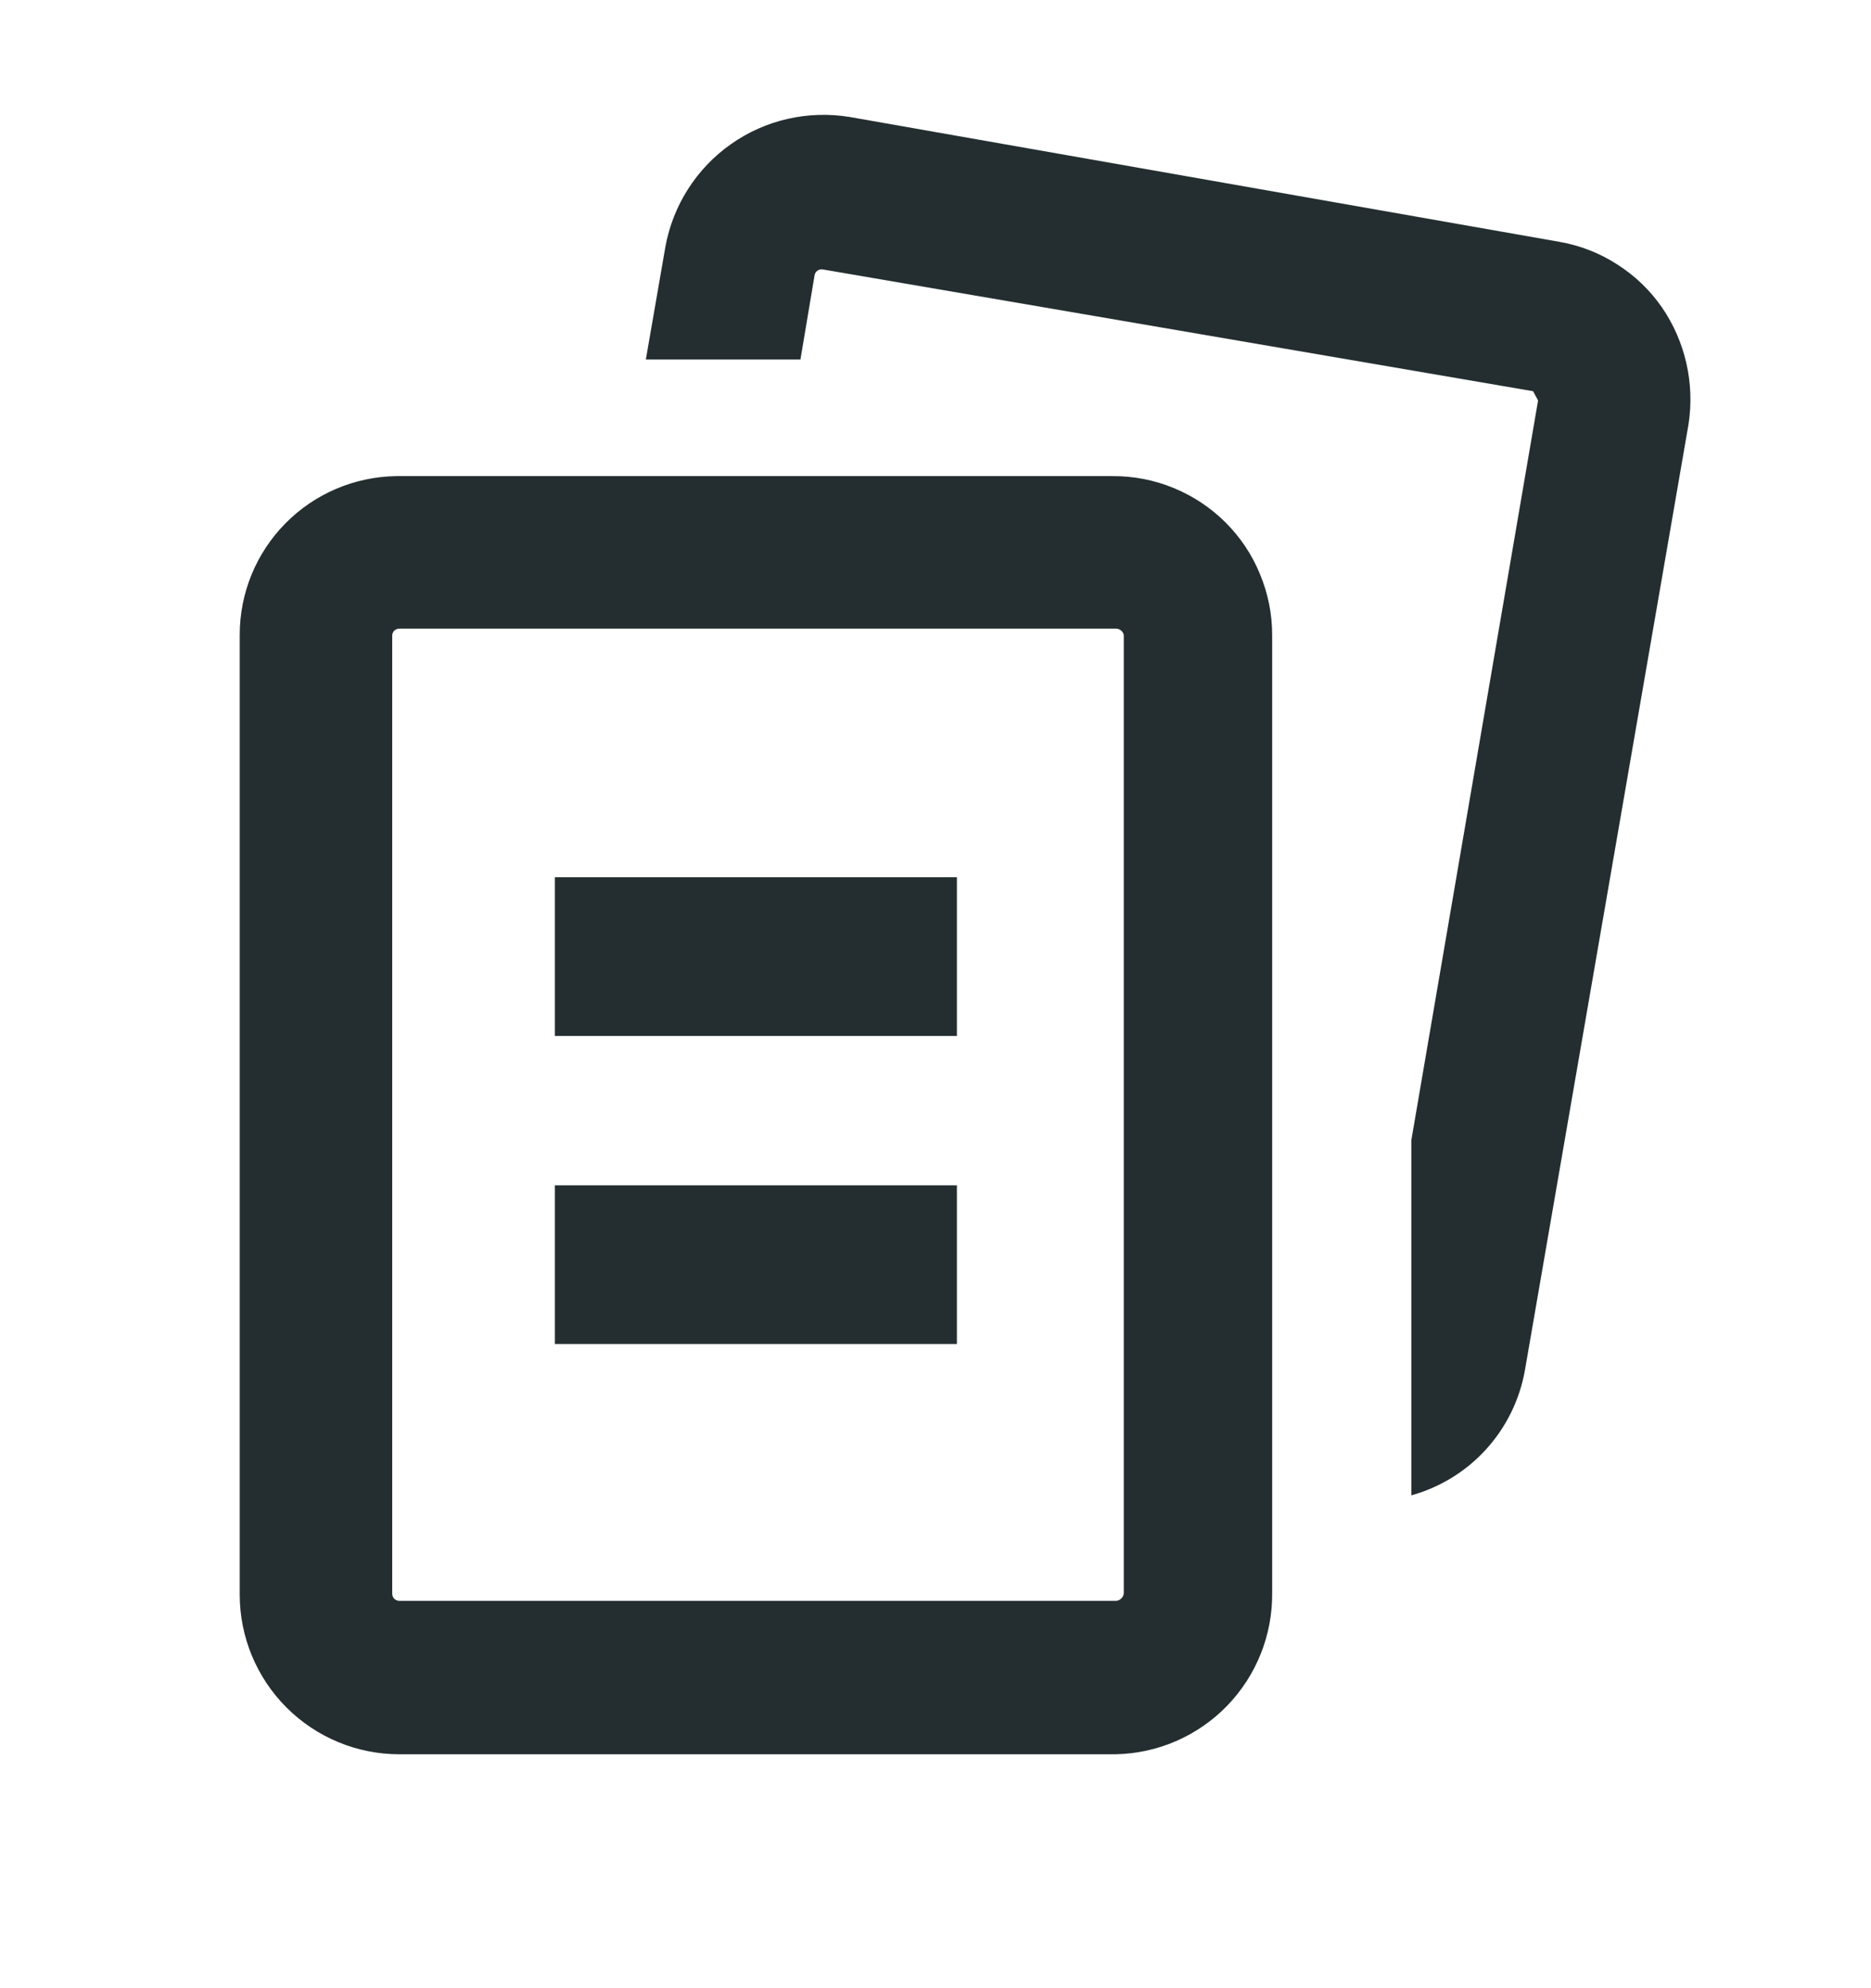 <svg width="16" height="17" viewBox="0 0 16 17" fill="none" xmlns="http://www.w3.org/2000/svg">
<path d="M8.183 7.501H4.745V8.858H8.183V7.501Z" fill="#242E30"/>
<path d="M8.183 10.135H4.745V11.492H8.183V10.135Z" fill="#242E30"/>
<path d="M14.212 2.628C14.11 2.481 13.981 2.357 13.83 2.261C13.68 2.164 13.513 2.099 13.337 2.068L7.265 1C6.909 0.942 6.544 1.025 6.25 1.233C5.955 1.441 5.754 1.757 5.69 2.111L5.523 3.074H6.845L6.967 2.348C6.971 2.333 6.981 2.32 6.994 2.312C7.007 2.304 7.022 2.301 7.037 2.304L13.11 3.345L13.153 3.424L12.069 9.75V12.786C12.314 12.718 12.536 12.582 12.708 12.393C12.88 12.204 12.995 11.97 13.04 11.719L14.44 3.625C14.493 3.276 14.412 2.919 14.212 2.628Z" fill="#242E30"/>
<path d="M9.54 15H3.415C3.053 15 2.706 14.856 2.45 14.6C2.194 14.344 2.05 13.997 2.05 13.635V5.428C2.05 5.071 2.19 4.729 2.441 4.475C2.691 4.221 3.032 4.076 3.389 4.071H9.514C9.692 4.07 9.87 4.104 10.035 4.172C10.201 4.24 10.351 4.339 10.478 4.465C10.605 4.591 10.706 4.741 10.774 4.907C10.843 5.072 10.879 5.249 10.879 5.428V13.618C10.883 13.978 10.745 14.326 10.494 14.585C10.243 14.844 9.9 14.993 9.54 15ZM3.415 5.375C3.407 5.375 3.399 5.377 3.391 5.38C3.384 5.383 3.377 5.387 3.371 5.393C3.366 5.399 3.361 5.405 3.358 5.413C3.355 5.42 3.354 5.428 3.354 5.436V13.626C3.354 13.643 3.36 13.658 3.371 13.67C3.383 13.681 3.399 13.688 3.415 13.688H9.54C9.557 13.688 9.574 13.682 9.586 13.67C9.599 13.659 9.608 13.643 9.61 13.626V5.428C9.606 5.412 9.597 5.399 9.584 5.389C9.571 5.379 9.556 5.375 9.54 5.375H3.415Z" fill="#242E30"/>
</svg>
